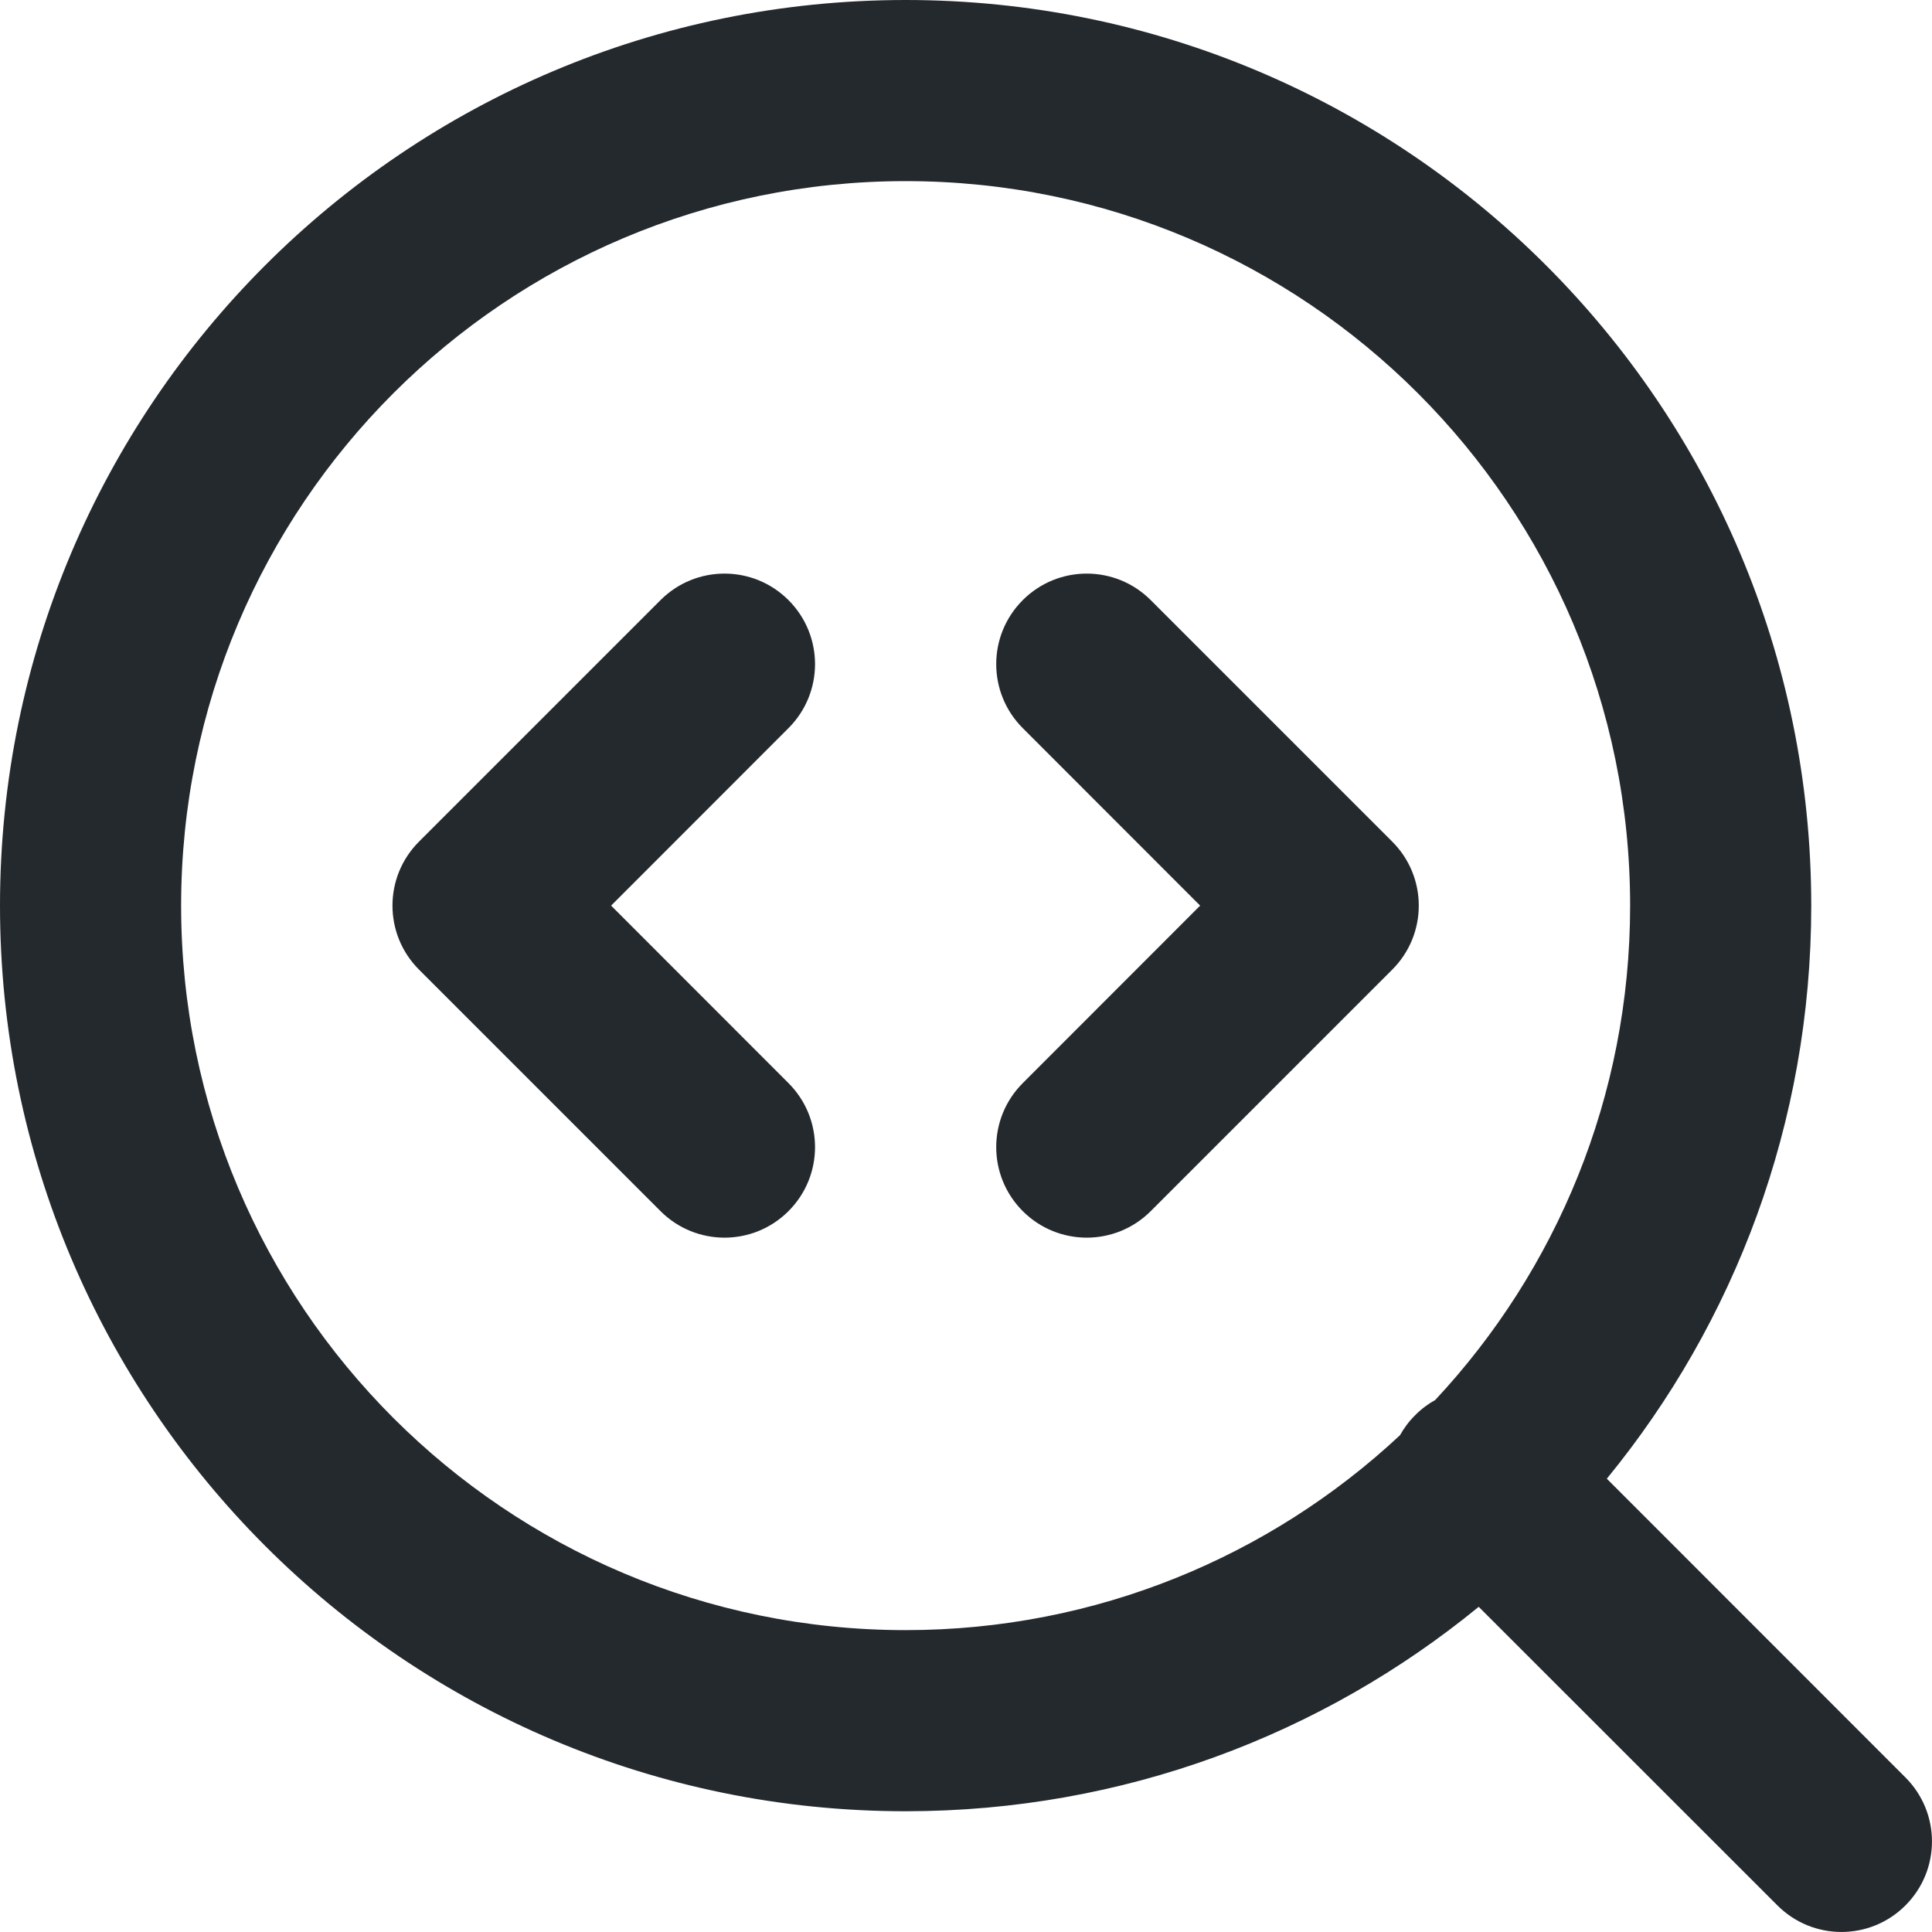<svg width="16" height="16" viewBox="0 0 16 16" fill="none" xmlns="http://www.w3.org/2000/svg">
<path d="M8.47 4.97C8.177 5.263 8.177 5.737 8.47 6.03L9.939 7.5L8.47 8.97C8.177 9.263 8.177 9.737 8.47 10.03C8.763 10.323 9.237 10.323 9.53 10.03L11.53 8.03C11.823 7.737 11.823 7.263 11.53 6.97L9.53 4.97C9.237 4.677 8.763 4.677 8.47 4.97Z" fill="#24292E"/>
<path d="M6.53 6.03C6.823 5.737 6.823 5.263 6.53 4.97C6.237 4.677 5.763 4.677 5.47 4.97L3.47 6.97C3.177 7.263 3.177 7.737 3.47 8.03L5.47 10.03C5.763 10.323 6.237 10.323 6.53 10.03C6.823 9.737 6.823 9.263 6.53 8.97L5.061 7.5L6.53 6.03Z" fill="#24292E"/>
<path fill-rule="evenodd" clip-rule="evenodd" d="M12.246 13.307C10.954 14.365 9.301 15 7.5 15C3.358 15 0 11.642 0 7.5C0 3.358 3.358 0 7.5 0C11.642 0 15 3.358 15 7.5C15 9.301 14.365 10.954 13.307 12.246L15.78 14.72C16.073 15.013 16.073 15.487 15.78 15.78C15.487 16.073 15.013 16.073 14.72 15.78L12.246 13.307ZM1.5 7.5C1.5 4.186 4.186 1.5 7.5 1.5C10.814 1.5 13.5 4.186 13.5 7.5C13.5 9.082 12.887 10.522 11.886 11.594C11.827 11.627 11.77 11.669 11.72 11.72C11.669 11.77 11.627 11.827 11.594 11.886C10.522 12.887 9.082 13.5 7.5 13.5C4.186 13.5 1.5 10.814 1.5 7.5Z" fill="#24292E"/>
</svg>
